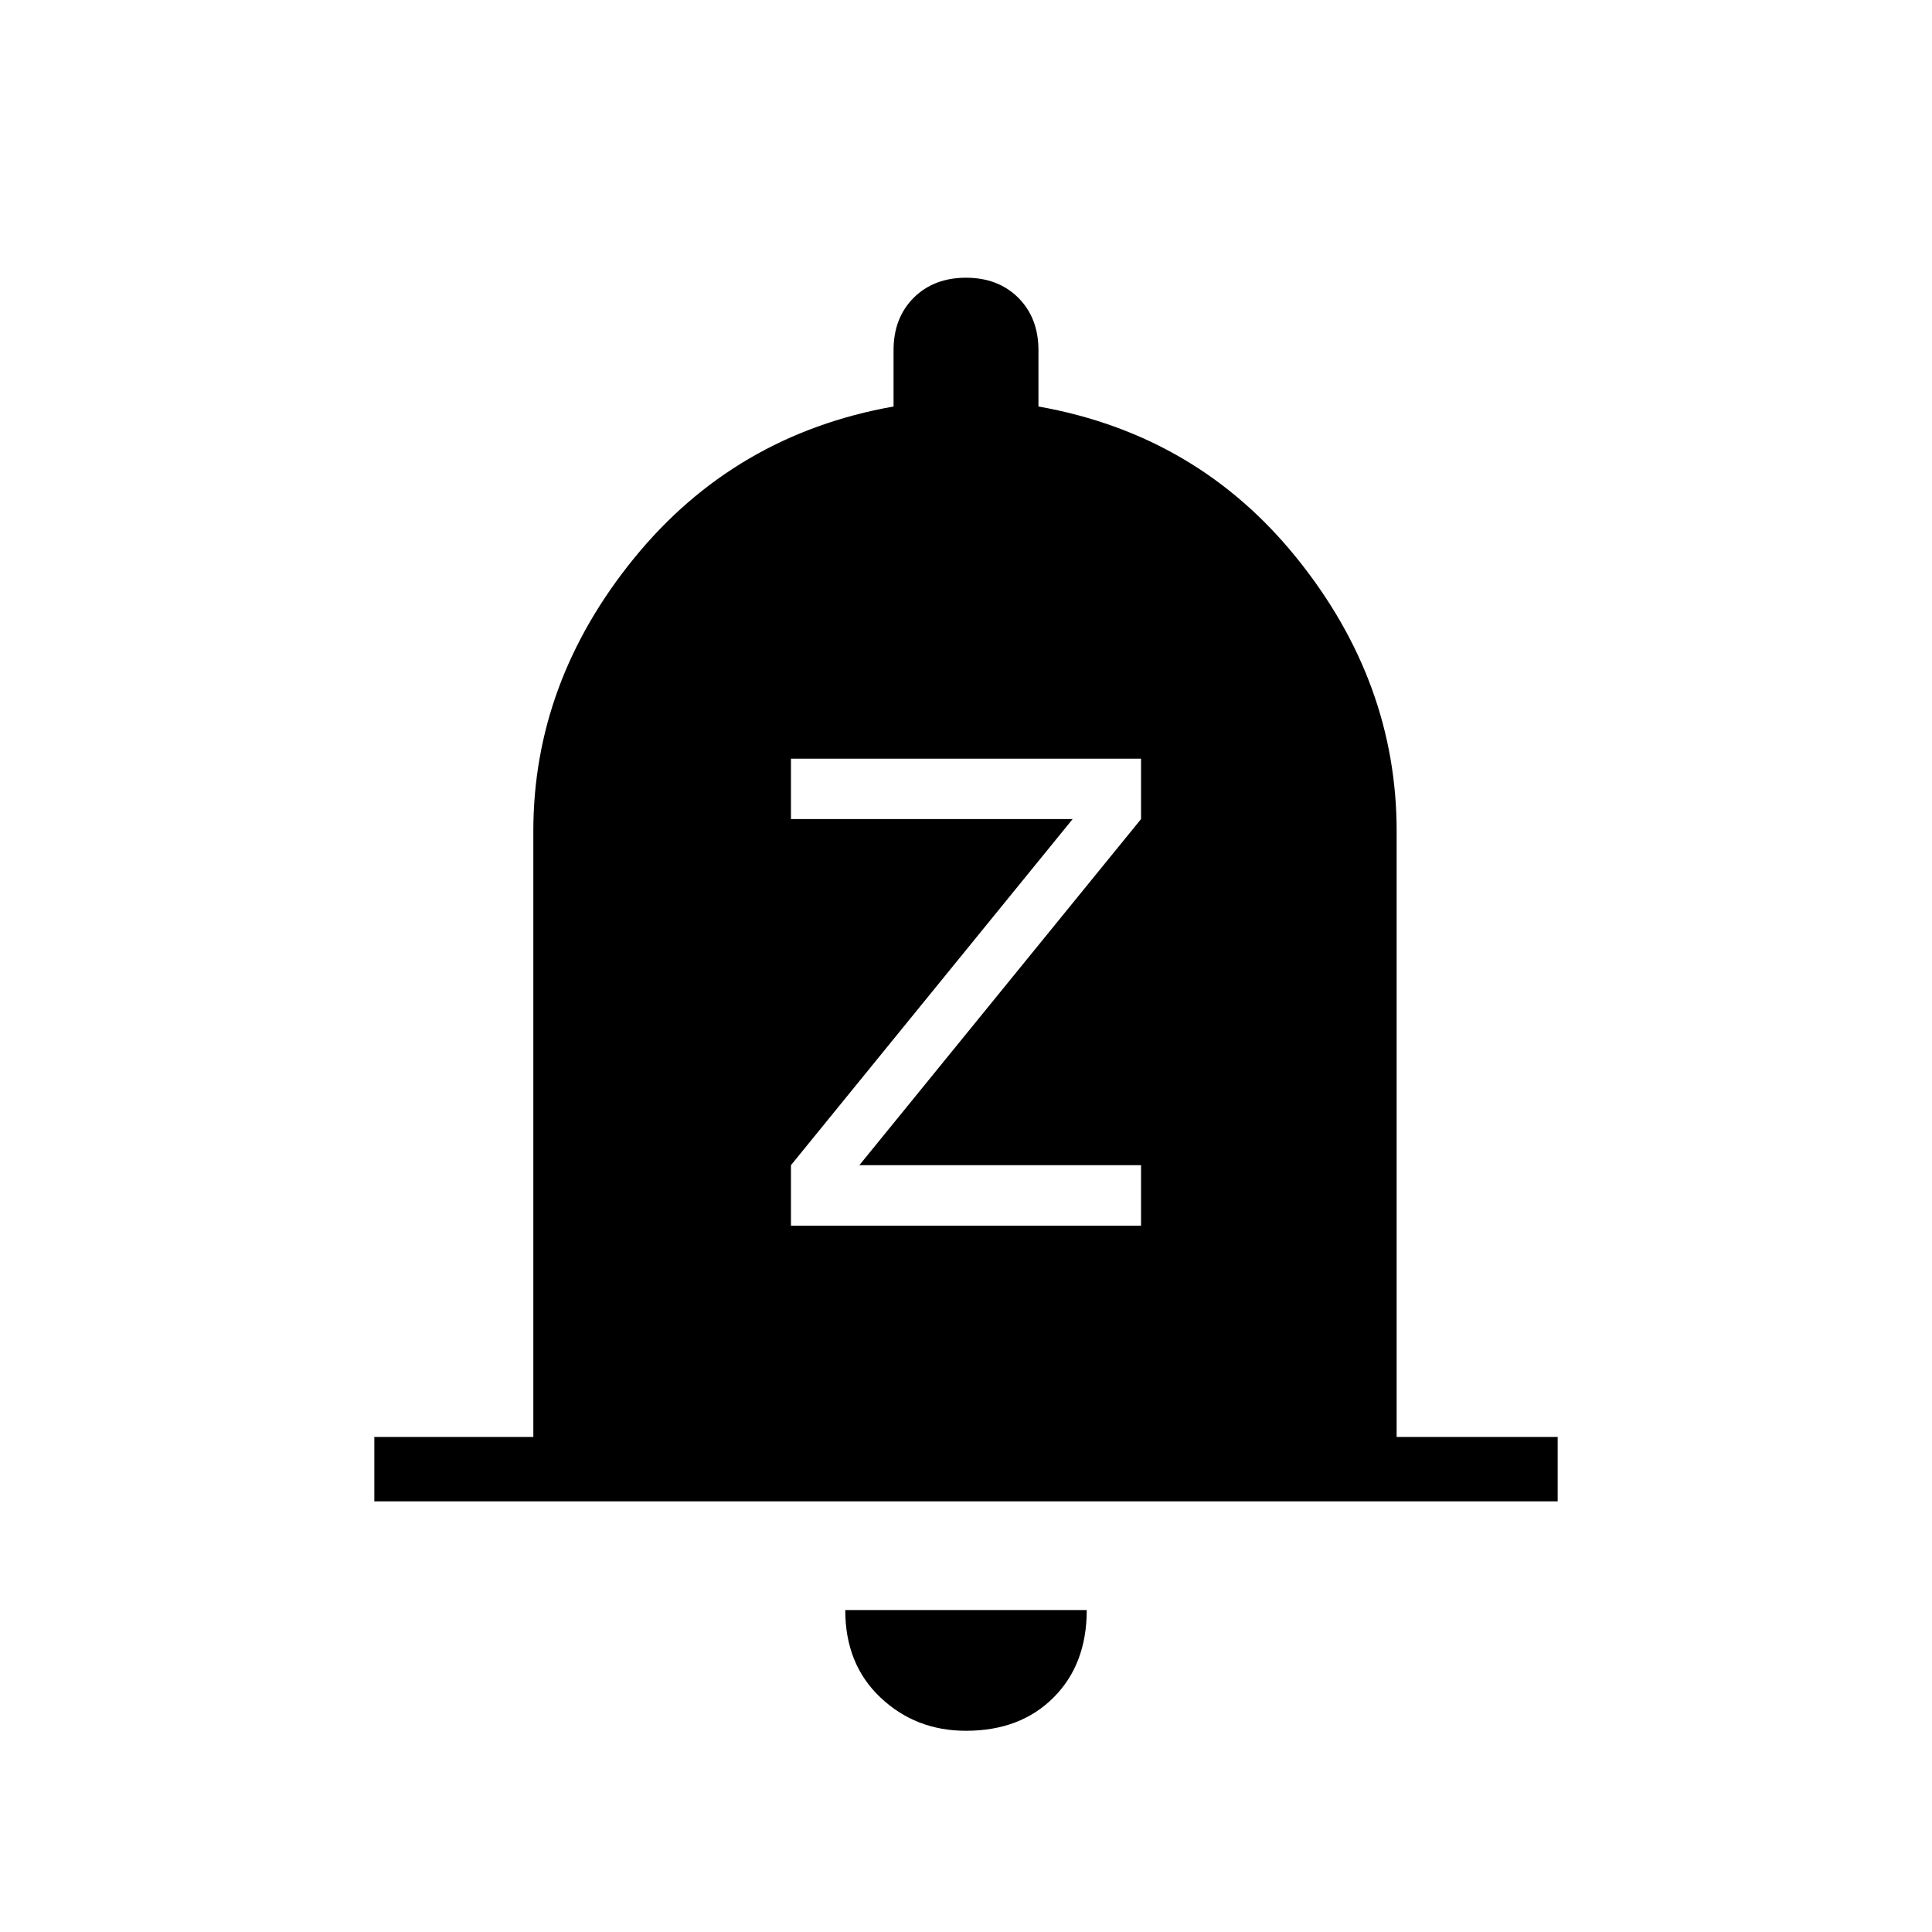 <svg xmlns="http://www.w3.org/2000/svg" height="20" width="20"><path d="M8.188 12.688h3.624v-.626H8.896l2.916-3.583v-.625H8.188v.625h2.916l-2.916 3.583Zm-4.313 2.854v-.667h1.646V8.604q0-1.542 1.041-2.823Q7.604 4.5 9.25 4.208v-.583q0-.333.208-.542.209-.208.542-.208.333 0 .542.208.208.209.208.542v.583q1.646.292 2.677 1.573 1.031 1.281 1.031 2.823v6.271h1.667v.667ZM10 17.917q-.521 0-.885-.344-.365-.344-.365-.906h2.5q0 .562-.344.906t-.906.344Z"/></svg>